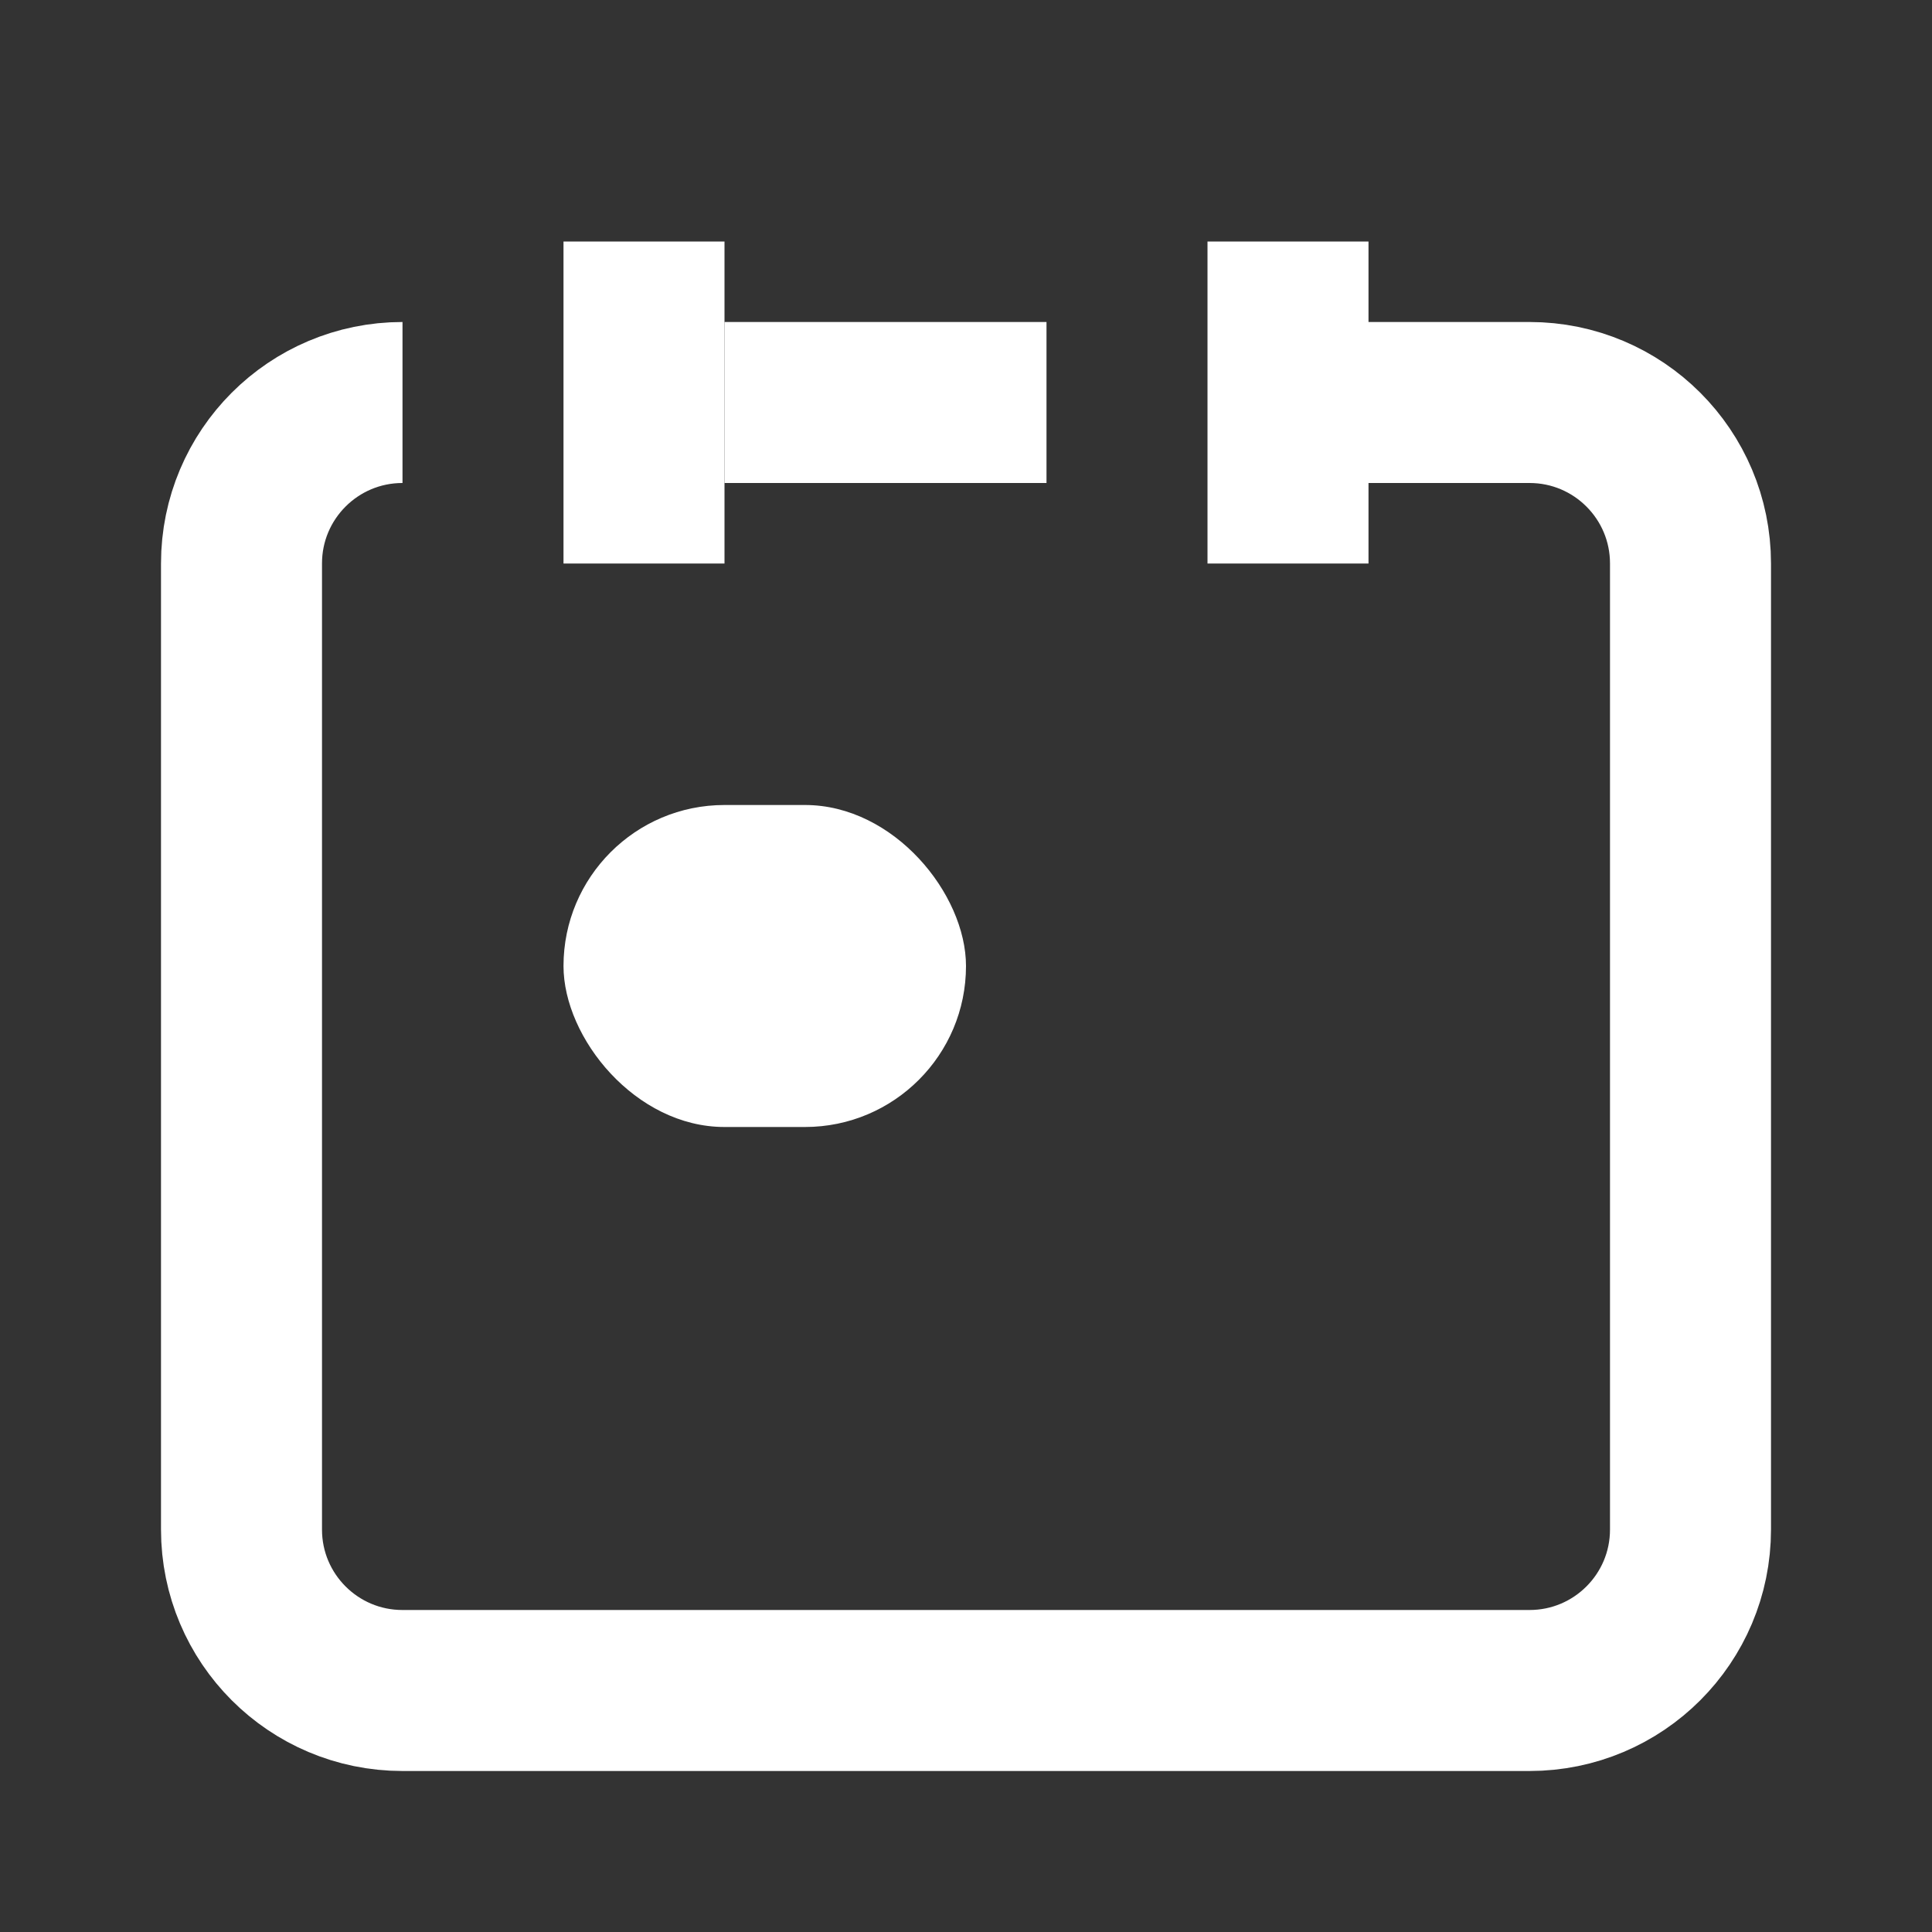 <?xml version="1.0" encoding="UTF-8"?>
<svg width="24px" height="24px" viewBox="0 0 24 24" version="1.1" xmlns="http://www.w3.org/2000/svg"
>
    <rect x="0" y="0" width="24" height="24" fill="#333333" stroke="none"/>
    <!-- Generator: Sketch 54.1 (76490) - https://sketchapp.com -->
    <title>_icon/calender/r/white</title>
    <desc>Created with Sketch.</desc>
    <g id="_icon/calender/r/white" stroke="none" stroke-width="1" fill="none" fill-rule="evenodd">
        <path d="M8,3 L8,7" id="Path" stroke="#FFFFFF" stroke-width="2" strokeLinecap="round"
              stroke-linejoin="round"></path>
        <path d="M16,3 L16,7" id="Path-Copy" stroke="#FFFFFF" stroke-width="2" strokeLinecap="round"
              stroke-linejoin="round"></path>
        <path d="M9,5 C9.632,5 10.966,5 13,5 M16,5 C16.904,5 17.192,5 19,5 C20.105,5 21,5.895 21,7 L21,19 C21,20.105 20.105,21 19,21 L5,21 C3.895,21 3,20.105 3,19 L3,7 C3,5.895 3.895,5 5,5"
              id="Rectangle-18" stroke="#FFFFFF" stroke-width="2" strokeLinecap="round" stroke-linejoin="round"></path>
        <rect id="Rectangle-19" fill="#FFFFFF" x="7" y="10" width="5" height="4" rx="2"></rect>
    </g>
</svg>